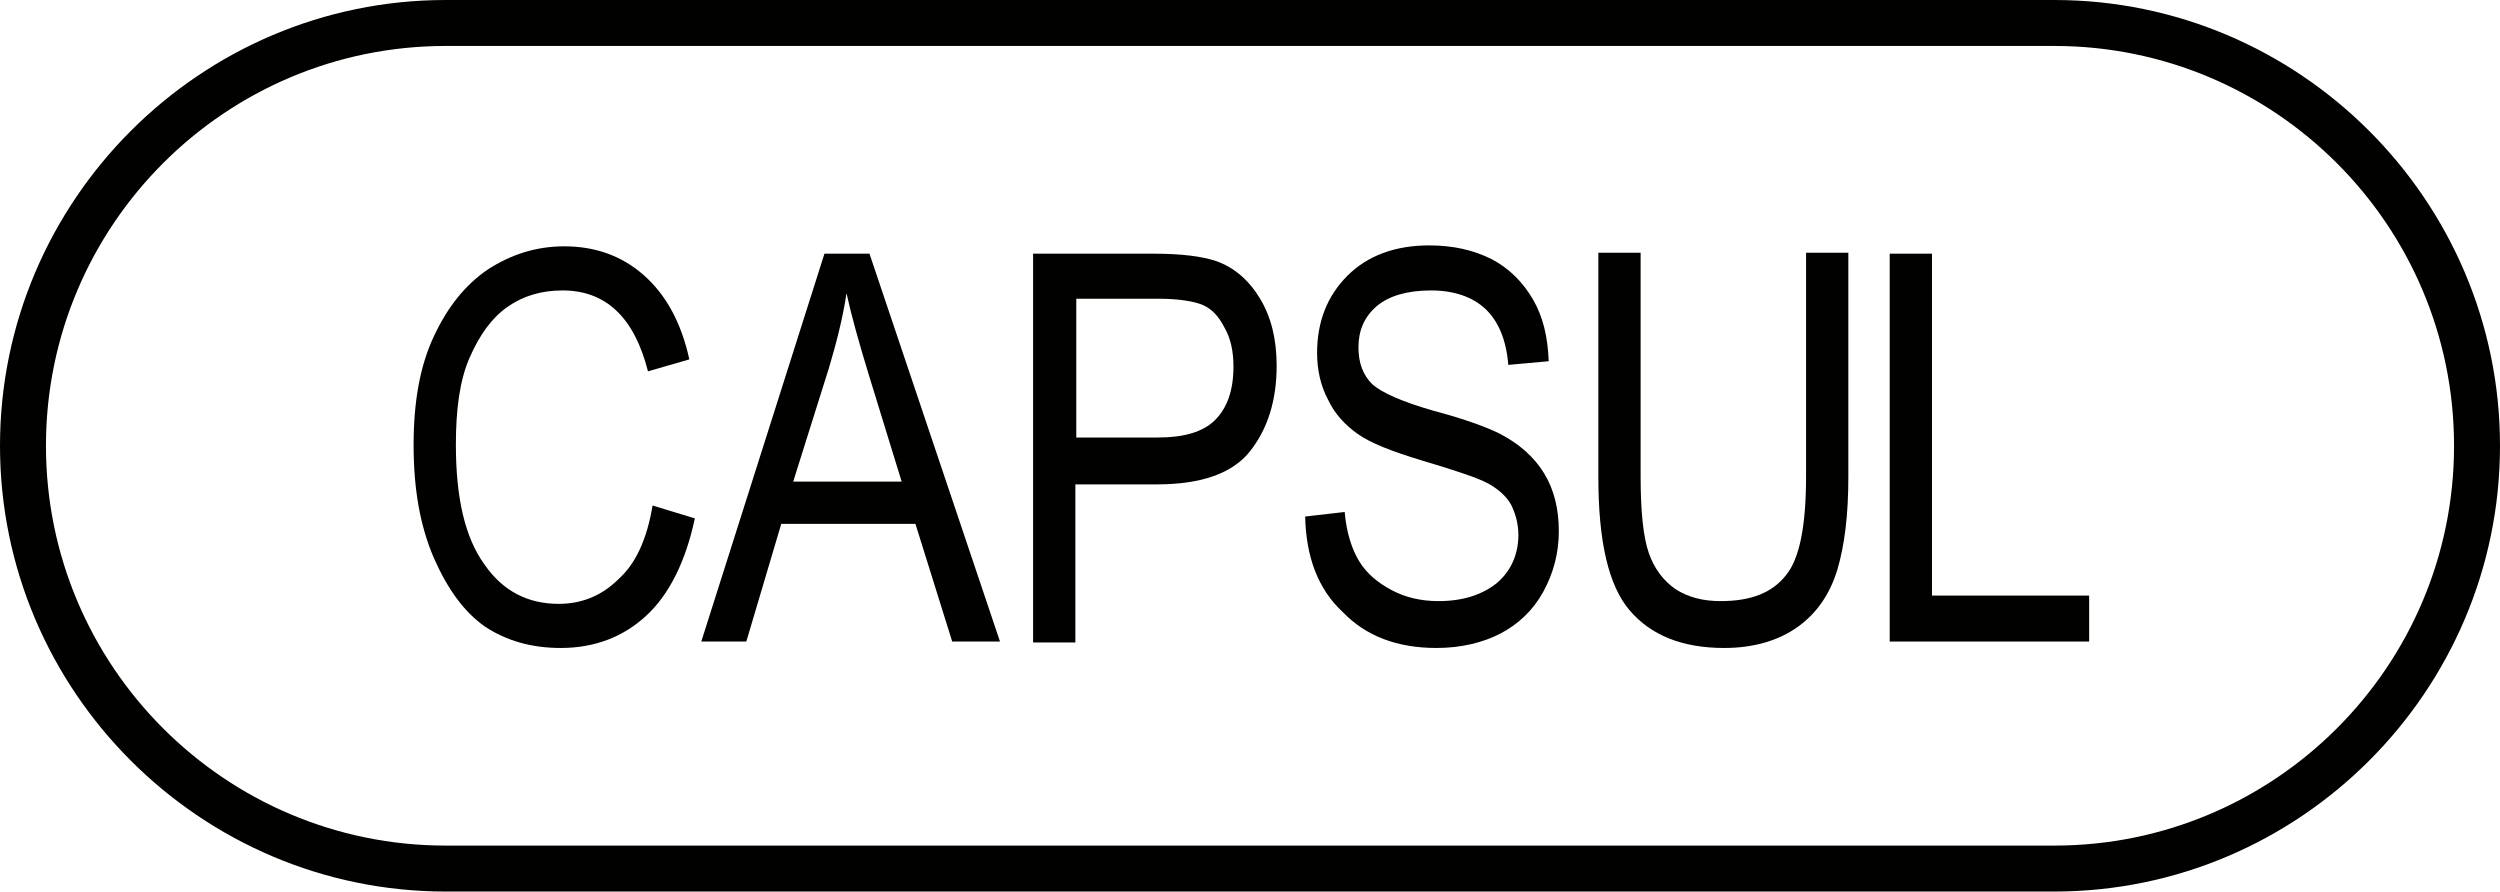 <svg width="272" height="97" viewBox="0 0 272 97" fill="none" xmlns="http://www.w3.org/2000/svg">
<path d="M223.5 97H48.5C21.8 97 0 75.2 0 48.5C0 21.8 21.8 0 48.5 0H223.5C250.2 0 272 21.8 272 48.5C272 75.2 250.2 97 223.5 97ZM48.5 5C24.5 5 5 24.5 5 48.5C5 72.5 24.5 92 48.5 92H223.5C247.5 92 267 72.5 267 48.5C267 24.5 247.5 5 223.5 5H48.5Z" fill="#010100"/>
<path d="M205.6 69.8V27.6H210.2V64.8H227.3V69.8H205.6Z" fill="#010100"/>
<path d="M196.5 27.5H201.1V51.9C201.1 56 200.7 59.3 199.9 62C199.1 64.6 197.7 66.7 195.6 68.2C193.5 69.7 190.8 70.5 187.6 70.5C183 70.5 179.6 69.1 177.3 66.4C175 63.7 173.9 58.9 173.9 51.9V27.5H178.5V51.9C178.5 55.7 178.8 58.5 179.4 60.2C180 61.9 181 63.2 182.3 64.1C183.7 65 185.3 65.4 187.2 65.4C190.5 65.4 192.8 64.5 194.3 62.6C195.8 60.8 196.5 57.2 196.5 51.8V27.5Z" fill="#010100"/>
<path d="M142 56.2L146.3 55.7C146.5 58 147.1 59.8 147.9 61.1C148.7 62.4 149.9 63.4 151.4 64.2C152.9 65 154.6 65.4 156.5 65.4C159.2 65.4 161.3 64.7 162.9 63.4C164.4 62.1 165.2 60.3 165.2 58.2C165.2 57 164.9 55.9 164.4 54.9C163.9 54 163 53.2 161.9 52.6C160.8 52 158.4 51.2 154.7 50.1C151.4 49.1 149.1 48.2 147.7 47.2C146.3 46.2 145.2 45 144.5 43.5C143.7 42 143.3 40.3 143.3 38.4C143.3 35 144.4 32.2 146.6 30C148.8 27.8 151.8 26.7 155.5 26.7C158.1 26.7 160.3 27.2 162.3 28.2C164.2 29.2 165.7 30.7 166.8 32.6C167.9 34.5 168.4 36.7 168.5 39.3L164.1 39.7C163.9 37 163 34.9 161.6 33.6C160.2 32.3 158.2 31.6 155.7 31.6C153.1 31.6 151.1 32.2 149.8 33.3C148.4 34.5 147.8 36 147.8 37.8C147.8 39.5 148.3 40.8 149.3 41.8C150.3 42.7 152.5 43.7 156 44.7C159.4 45.6 161.8 46.5 163.2 47.2C165.3 48.3 166.9 49.7 168 51.5C169.1 53.3 169.6 55.4 169.6 57.8C169.6 60.2 169 62.4 167.9 64.4C166.8 66.4 165.2 67.9 163.3 68.9C161.4 69.9 159 70.5 156.3 70.5C152 70.5 148.6 69.2 146.1 66.6C143.4 64.1 142.1 60.6 142 56.2Z" fill="#010100"/>
<path d="M112.4 69.8V27.6H125.5C128.6 27.6 130.8 27.9 132.3 28.4C134.3 29.1 135.9 30.5 137.1 32.5C138.3 34.5 138.9 36.9 138.9 39.8C138.9 43.6 137.9 46.7 136 49.1C134.1 51.5 130.7 52.7 125.9 52.7H117V69.9H112.4V69.8ZM117 47.6H126C128.8 47.6 130.9 47 132.2 45.7C133.5 44.4 134.2 42.5 134.2 39.9C134.2 38.2 133.9 36.8 133.2 35.6C132.6 34.4 131.8 33.6 130.9 33.2C130 32.8 128.3 32.5 126 32.5H117.1V47.6H117Z" fill="#010100"/>
<path d="M76.3 69.8L89.7 27.6H94.6L108.8 69.8H103.6L99.6 57H85L81.2 69.8H76.3ZM86.3 52.4H98.1L94.5 40.7C93.4 37.1 92.6 34.2 92.1 31.9C91.7 34.6 91 37.3 90.2 40L86.3 52.4Z" fill="#010100"/>
<path d="M71 55L75.6 56.4C74.6 61.1 72.8 64.7 70.3 67C67.8 69.3 64.7 70.5 61 70.5C57.8 70.5 55.1 69.7 52.8 68.2C50.5 66.6 48.7 64.1 47.2 60.7C45.7 57.2 45 53.2 45 48.4C45 43.7 45.7 39.8 47.2 36.6C48.7 33.4 50.6 31 53.1 29.3C55.6 27.7 58.3 26.8 61.4 26.8C64.7 26.8 67.6 27.8 70 29.9C72.4 32 74.1 35 75 39.1L70.5 40.4C69 34.5 65.9 31.6 61.2 31.6C58.9 31.6 56.9 32.2 55.2 33.4C53.5 34.6 52.2 36.4 51.1 38.9C50 41.4 49.6 44.6 49.6 48.4C49.6 54.2 50.6 58.5 52.7 61.4C54.7 64.3 57.4 65.7 60.8 65.7C63.3 65.7 65.5 64.8 67.3 63C69.2 61.3 70.4 58.6 71 55Z" fill="#010100"/>
</svg>
